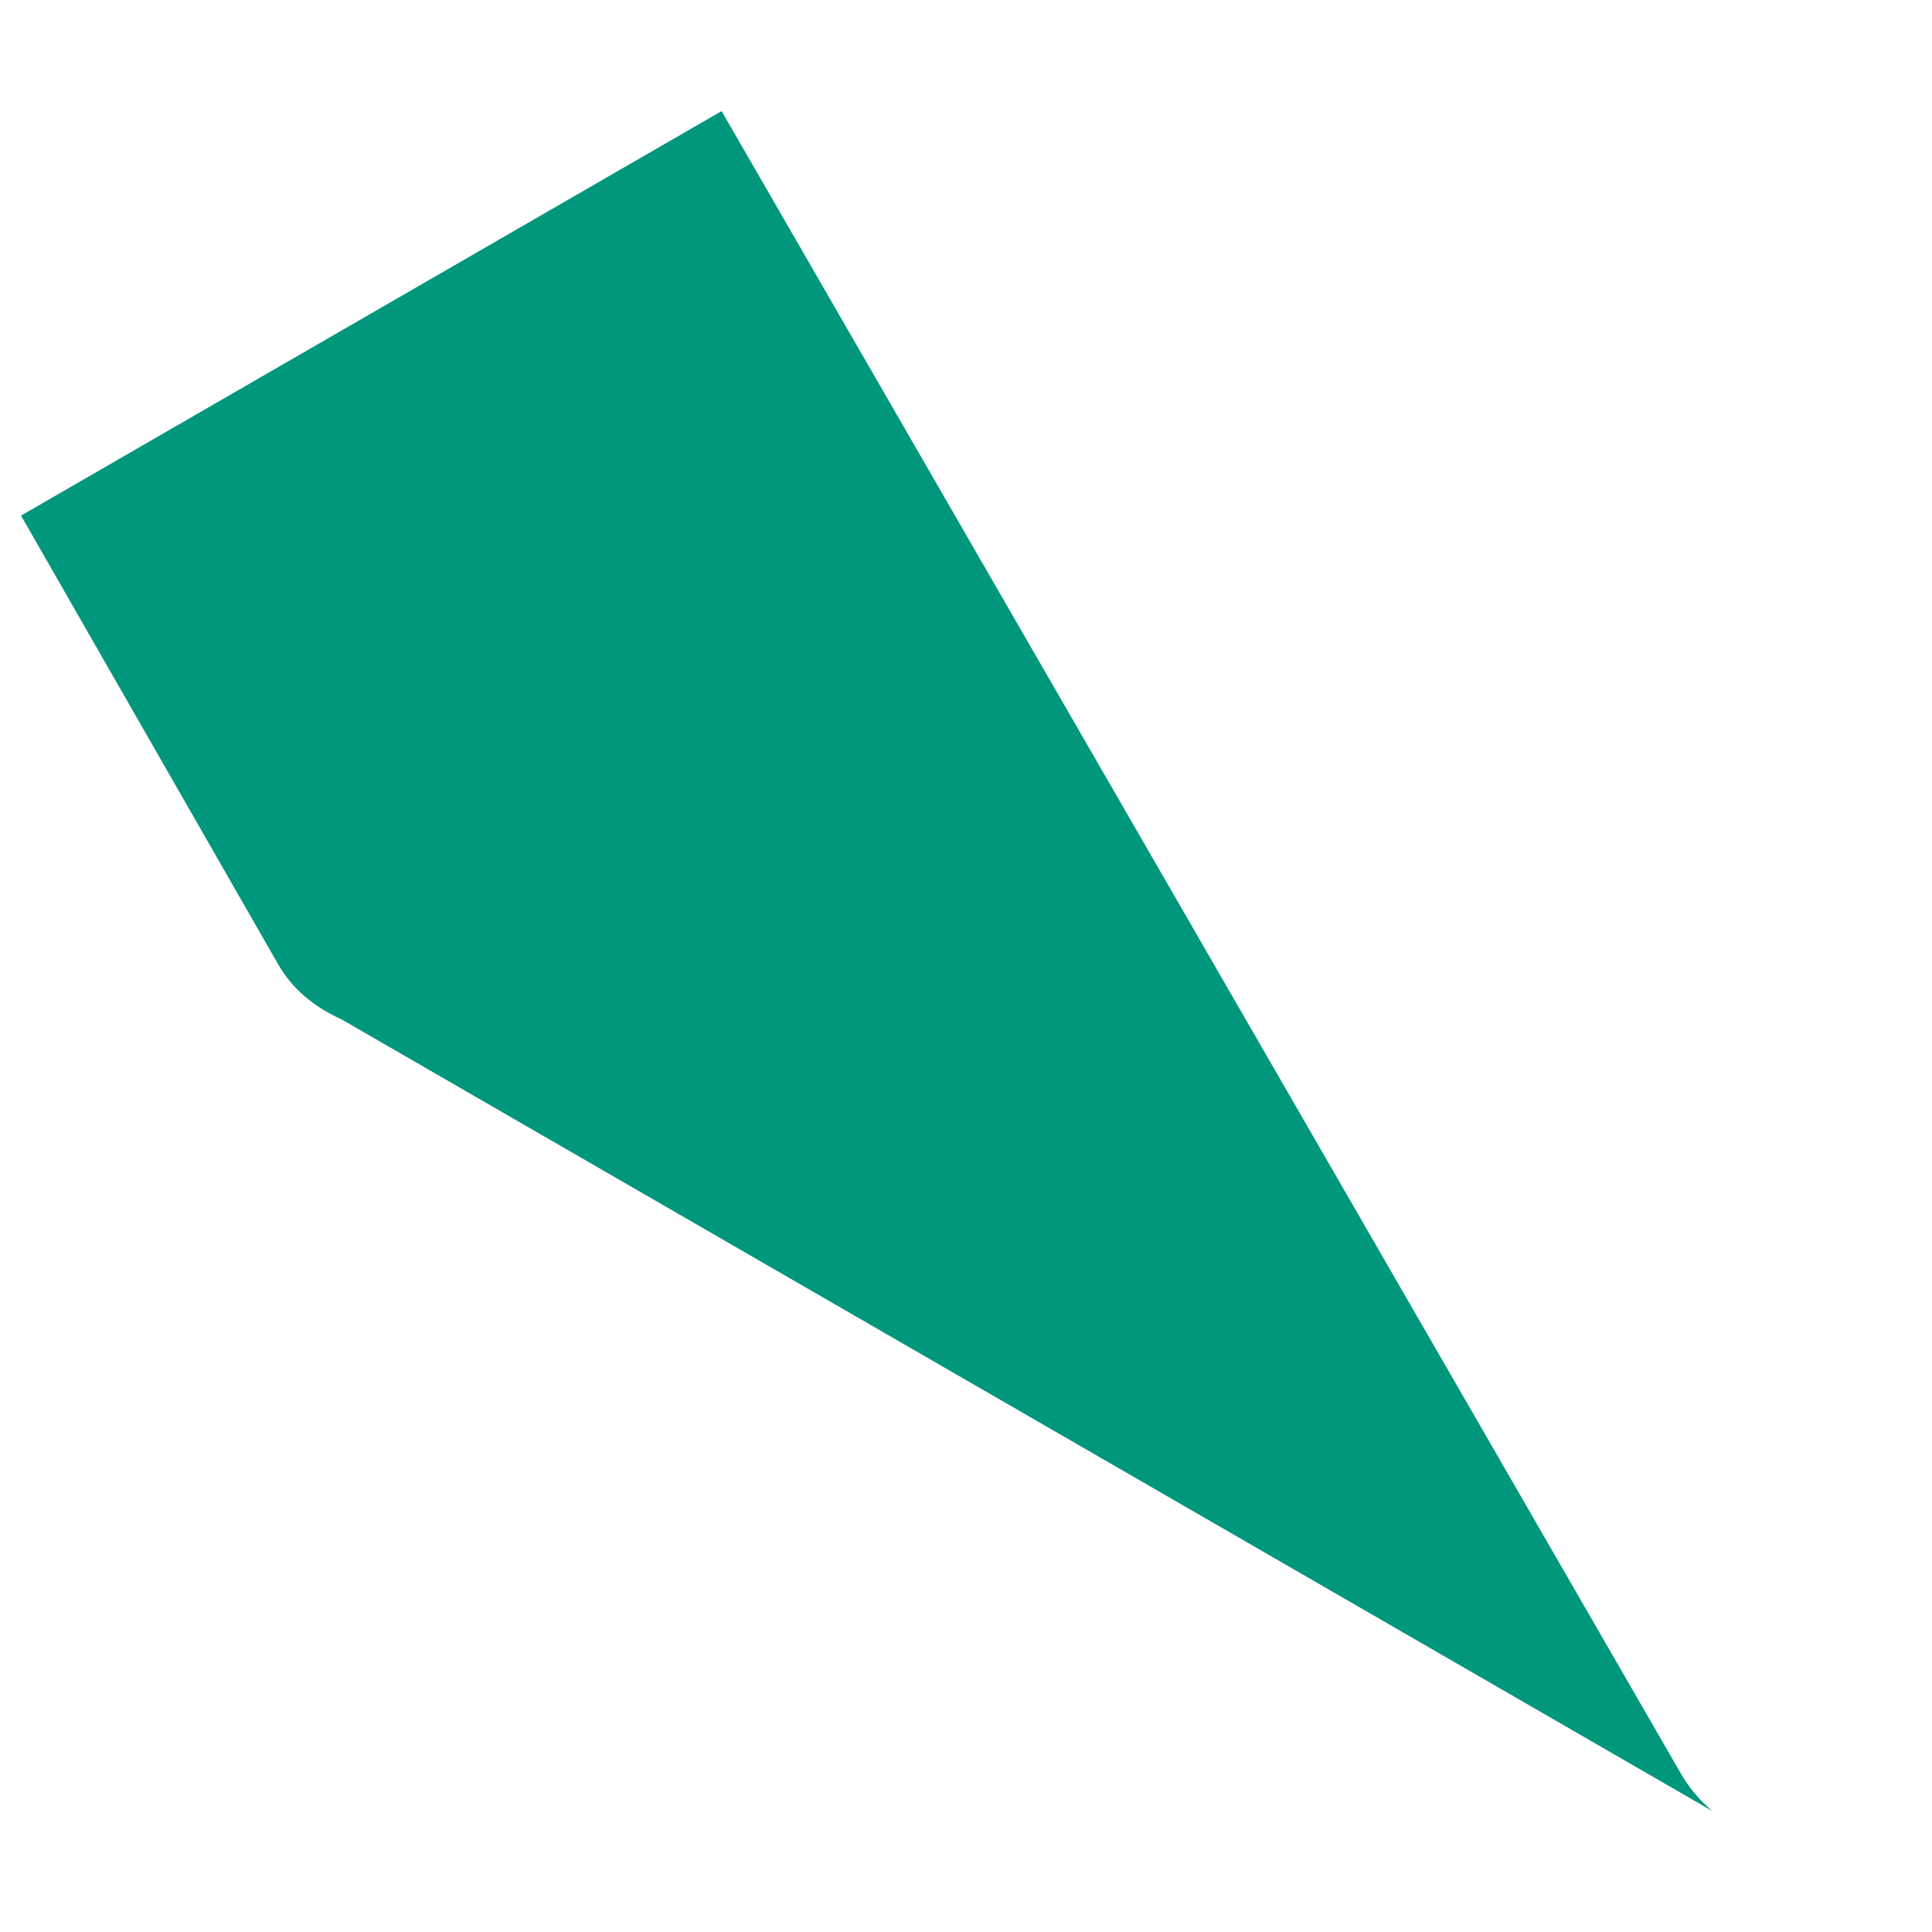 <svg width="8" height="8" viewBox="0 0 8 8" fill="none" xmlns="http://www.w3.org/2000/svg">
<path d="M7.09 7.499L1.416 4.222C1.302 4.17 1.209 4.097 1.146 3.983L0.087 2.135L2.988 0.46L6.959 7.342C6.995 7.405 7.04 7.456 7.09 7.499Z" fill="#00977D"/>
</svg>
